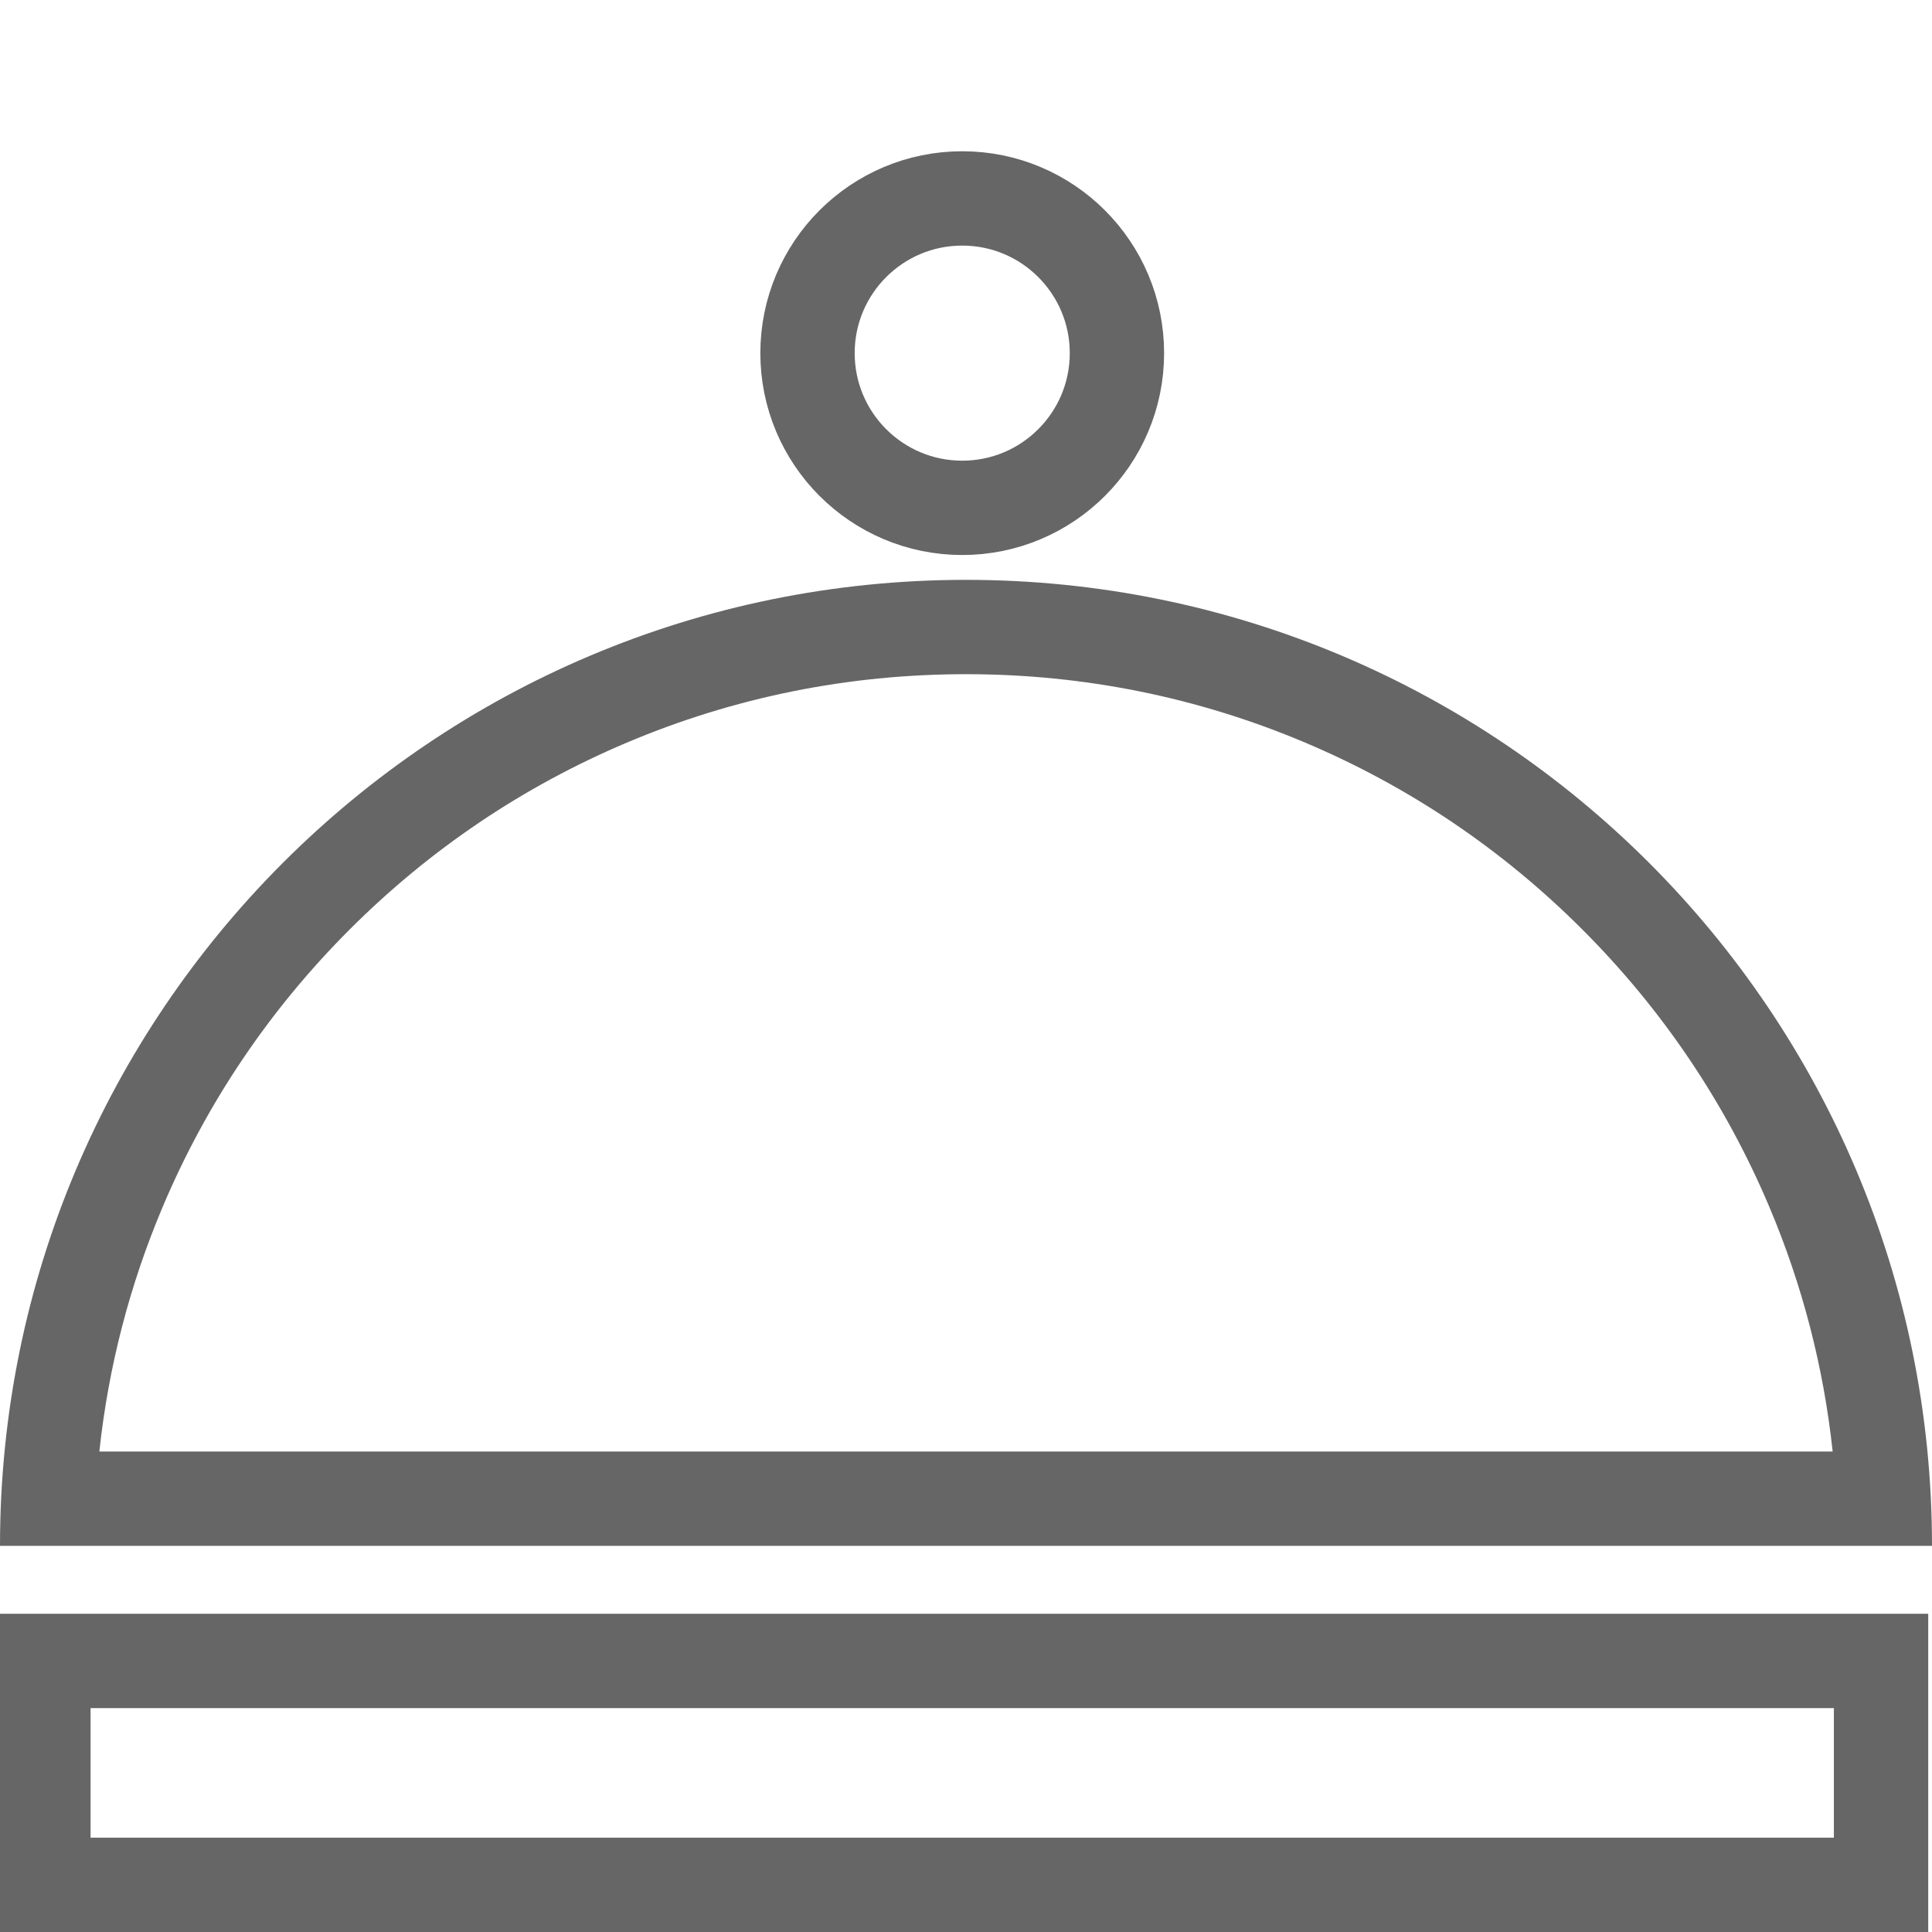 <?xml version="1.0" encoding="utf-8"?>
<!-- Generator: Adobe Illustrator 17.0.0, SVG Export Plug-In . SVG Version: 6.00 Build 0)  -->
<!DOCTYPE svg PUBLIC "-//W3C//DTD SVG 1.1//EN" "http://www.w3.org/Graphics/SVG/1.1/DTD/svg11.dtd">
<svg version="1.1" id="Layer_1" xmlns="http://www.w3.org/2000/svg" xmlns:xlink="http://www.w3.org/1999/xlink" x="0px" y="0px"
	 width="512px" height="512px" viewBox="0 0 512 512" enable-background="new 0 0 512 512" xml:space="preserve">
<g>
	<path fill="#666666" d="M256,178.667c31.196,0,61.445,6.104,89.908,18.143c27.504,11.633,52.211,28.293,73.434,49.516
		c21.223,21.223,37.882,45.929,49.516,73.434c8.794,20.791,14.421,42.538,16.816,64.908H26.327
		c2.395-22.37,8.022-44.117,16.816-64.908c11.633-27.504,28.293-52.211,49.516-73.434c21.223-21.223,45.929-37.882,73.434-49.516
		C194.555,184.771,224.804,178.667,256,178.667 M256,153.667c-141.385,0-256,114.615-256,256h512
		C512,268.282,397.385,153.667,256,153.667L256,153.667z"/>
</g>
<circle fill="none" stroke="#666666" stroke-width="25" stroke-miterlimit="10" cx="255" cy="93.585" r="41"/>
<g>
	<path fill="#666666" d="M486,452.666V487H24v-34.334H486 M511,427.666H-1V512h512V427.666L511,427.666z"/>
</g>
</svg>
